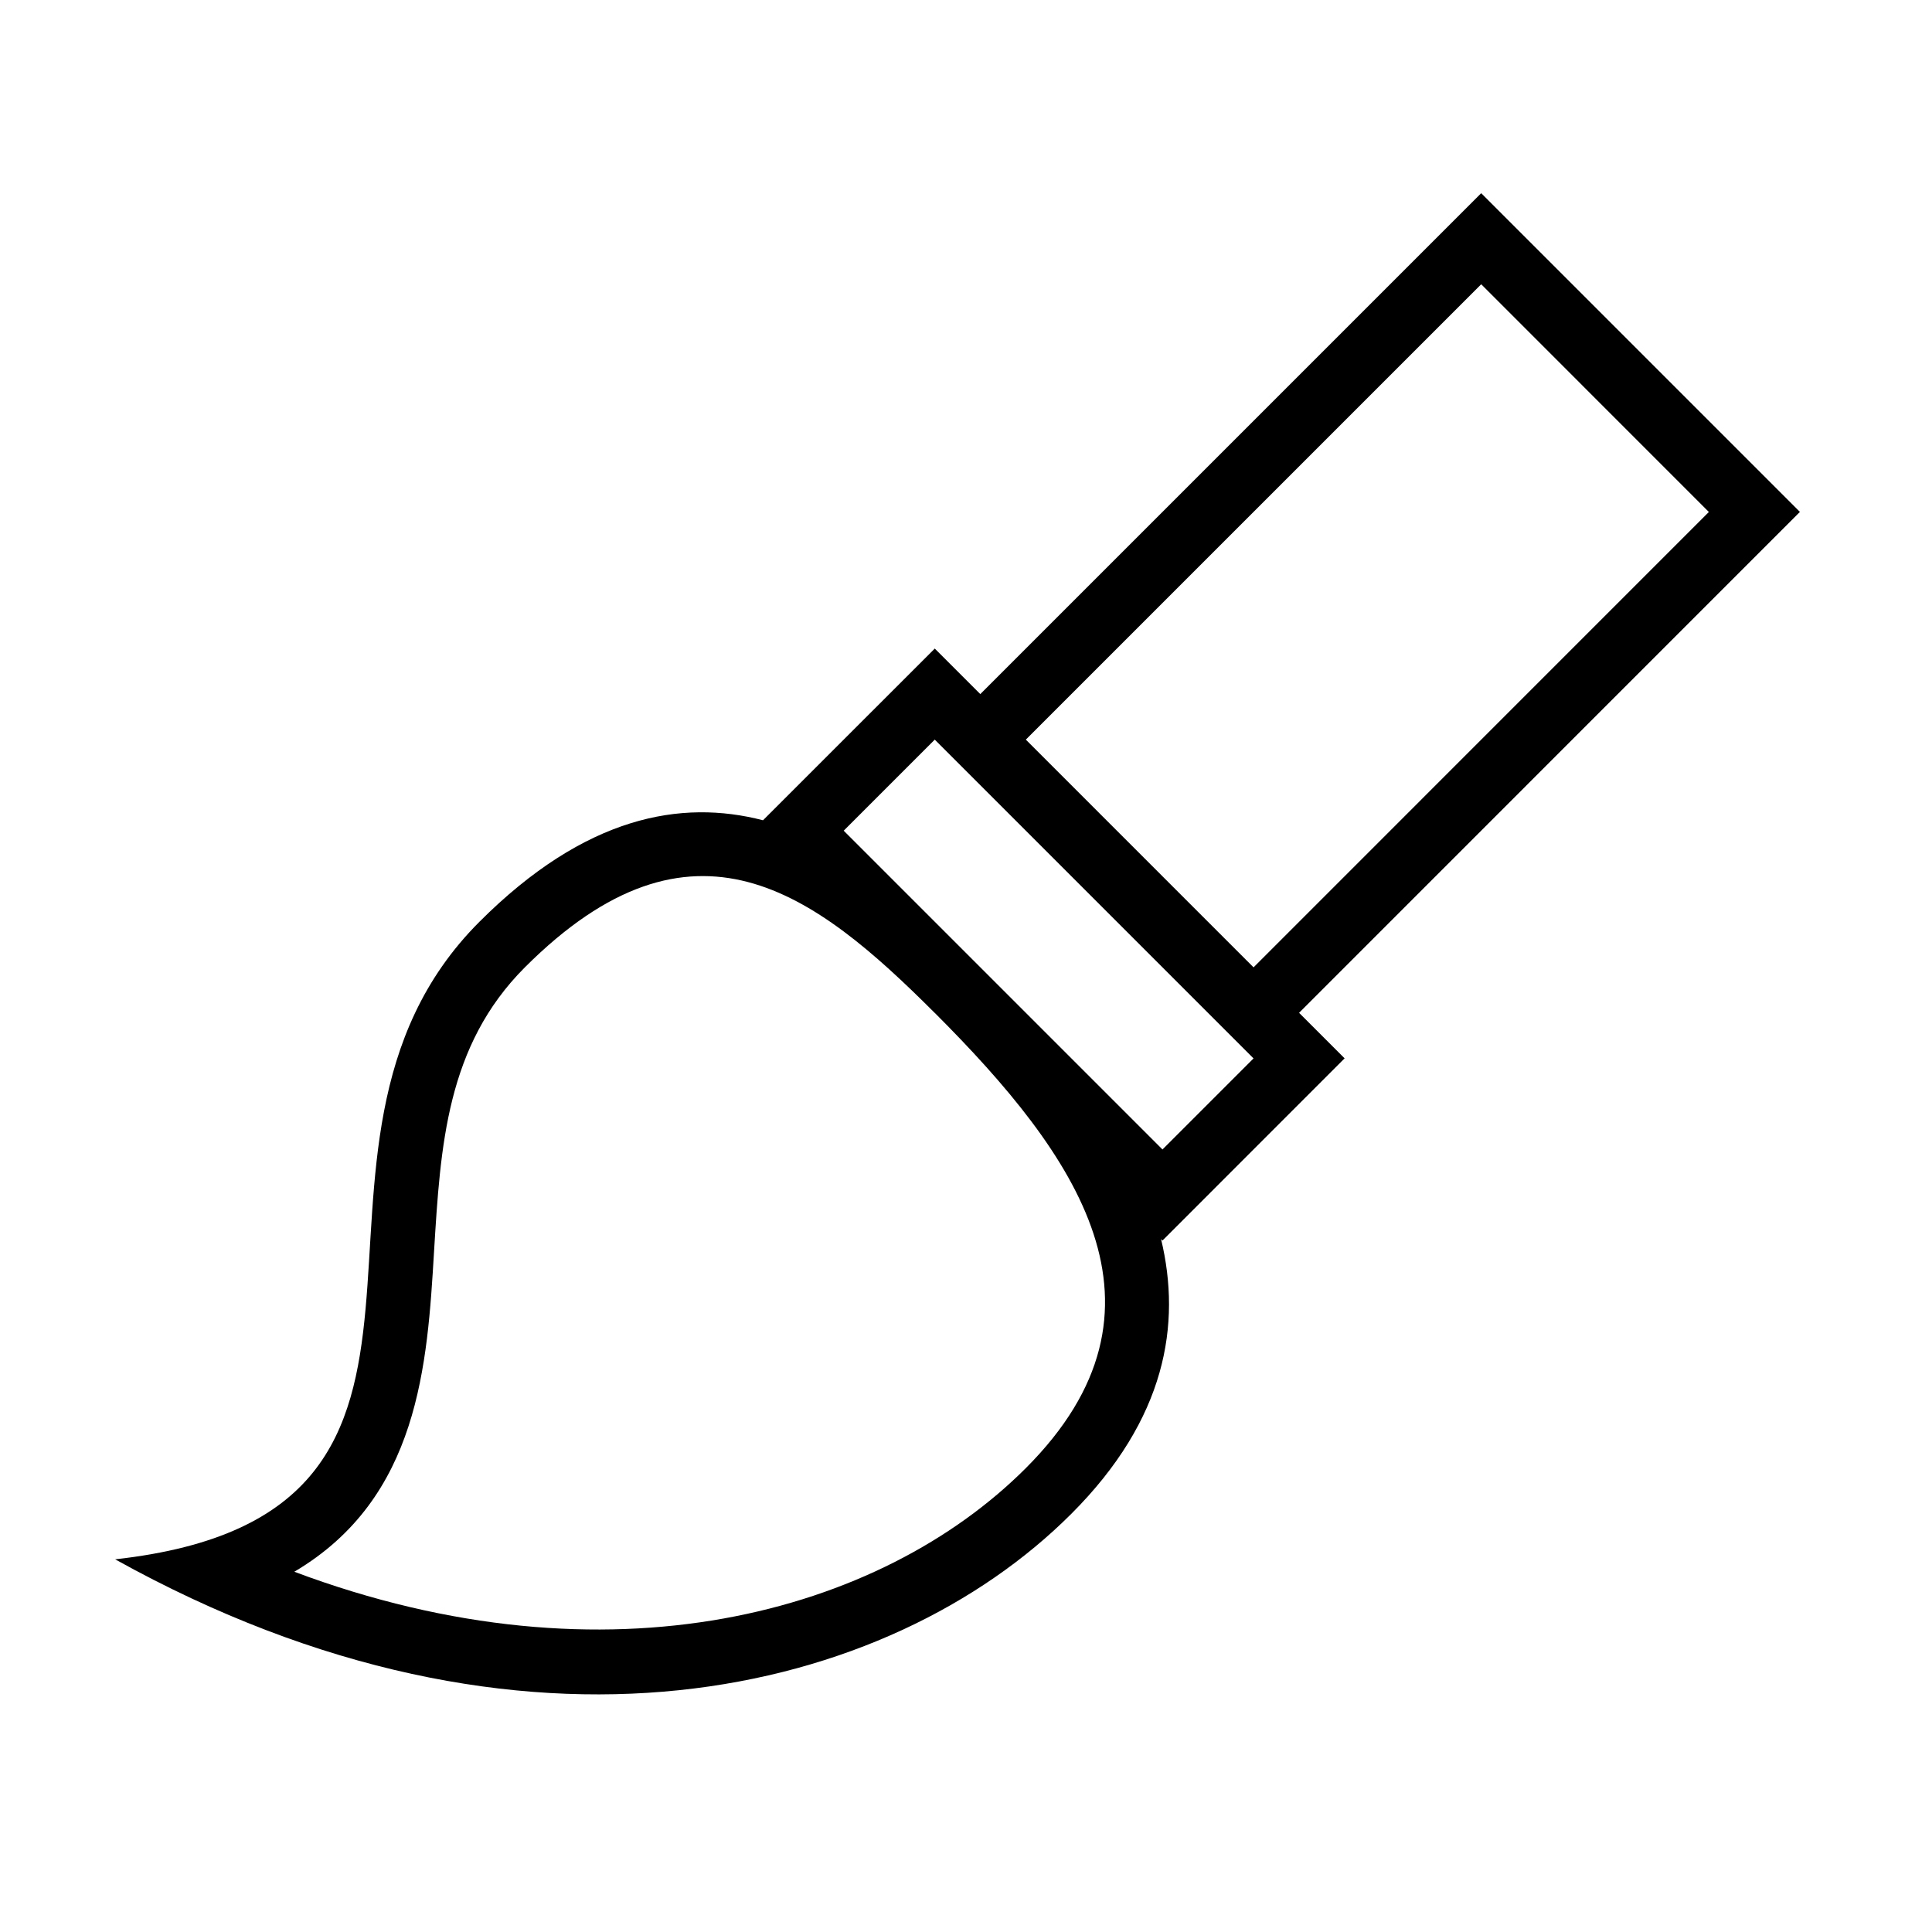<?xml version="1.0" encoding="iso-8859-1"?>
<!DOCTYPE svg PUBLIC "-//W3C//DTD SVG 1.1//EN" "http://www.w3.org/Graphics/SVG/1.1/DTD/svg11.dtd">
<svg version="1.1" xmlns="http://www.w3.org/2000/svg" xmlns:xlink="http://www.w3.org/1999/xlink" x="0px" y="0px" width="30" height="30" viewBox="0 0 30 30" xml:space="preserve">
    <g transform="translate(-390 -140)">
        <g xmlns="http://www.w3.org/2000/svg" xmlns:xlink="http://www.w3.org/1999/xlink" id="color-brush-7">
		<path d="M406.636,163.506c1.474-1.474,1.71-2.945,1.393-4.265l0.022,0.022l2.828-2.829l-0.707-0.707l7.777-7.778L413,143    l-7.778,7.778l-0.707-0.707l-2.667,2.666c-1.268-0.328-2.758-0.07-4.404,1.577c-3.535,3.535,0.707,9.192-5.656,9.899    C398.15,167.749,403.808,166.334,406.636,163.506z M413,144.414l3.535,3.536l-7.07,7.071l-3.536-3.536L413,144.414z     M404.515,151.485l4.95,4.95l-1.414,1.414l-4.95-4.95L404.515,151.485z M396.74,159.431c0.1-1.642,0.193-3.192,1.41-4.41    c2.611-2.611,4.499-1.158,6.361,0.704l0.006,0.005c2.202,2.203,3.896,4.583,1.411,7.068c-2.253,2.253-6.48,3.437-11.358,1.608    C396.511,163.259,396.635,161.185,396.74,159.431z"/>
	</g>
	
    </g>
</svg>
